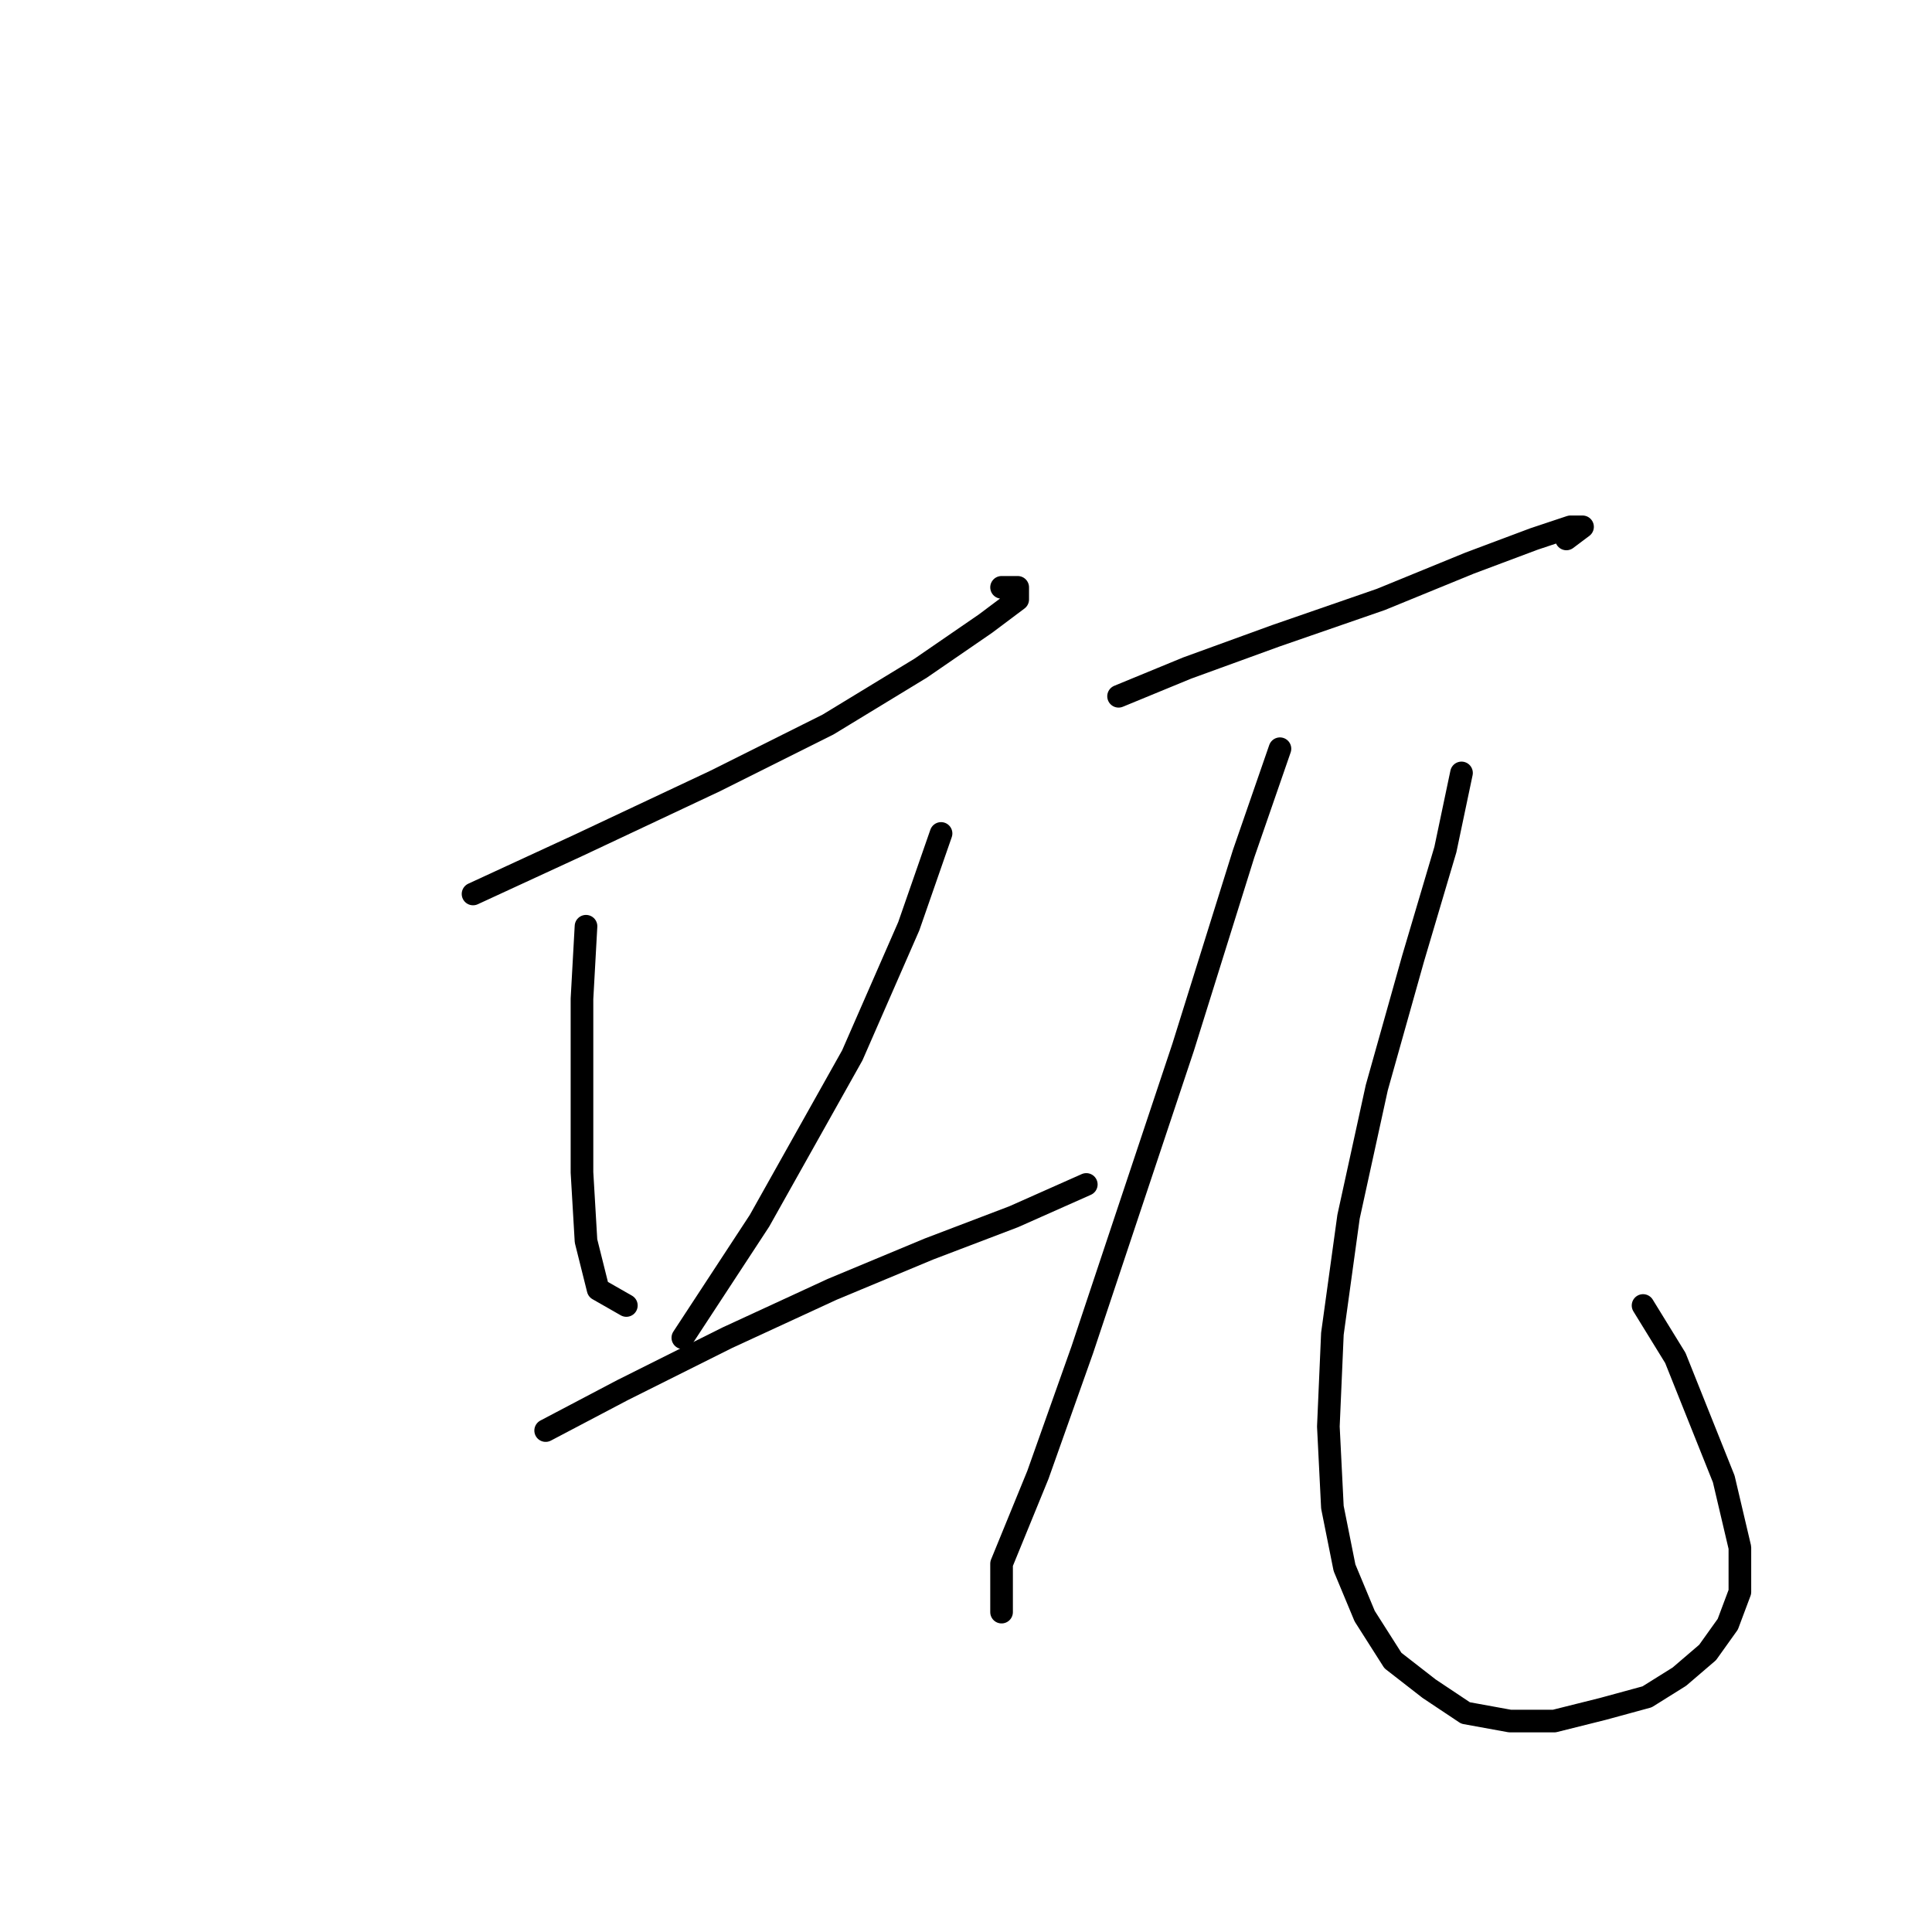 <?xml version="1.0" standalone="no"?>
    <svg width="256" height="256" xmlns="http://www.w3.org/2000/svg" version="1.1">
    <polyline stroke="black" stroke-width="3" stroke-linecap="round" fill="transparent" stroke-linejoin="round" points="62.681 118.455 76.58 112.04 94.757 103.486 109.725 96.002 122.021 88.518 130.575 82.637 134.851 79.43 134.851 77.826 132.713 77.826 132.713 77.826 " />
        <polyline stroke="black" stroke-width="3" stroke-linecap="round" fill="transparent" stroke-linejoin="round" points="77.649 122.732 77.115 132.355 77.115 144.116 77.115 155.342 77.649 164.431 79.253 170.846 82.995 172.984 82.995 172.984 " />
        <polyline stroke="black" stroke-width="3" stroke-linecap="round" fill="transparent" stroke-linejoin="round" points="124.694 110.436 120.417 122.732 112.933 139.839 100.637 161.758 90.48 177.261 90.48 177.261 " />
        <polyline stroke="black" stroke-width="3" stroke-linecap="round" fill="transparent" stroke-linejoin="round" points="72.303 189.557 82.461 184.211 96.36 177.261 110.26 170.846 123.09 165.5 134.317 161.223 143.94 156.946 143.94 156.946 " />
        <polyline stroke="black" stroke-width="3" stroke-linecap="round" fill="transparent" stroke-linejoin="round" points="148.216 92.26 157.304 88.518 169.066 84.241 182.965 79.43 194.726 74.618 203.28 71.411 208.091 69.807 209.695 69.807 207.557 71.411 207.557 71.411 " />
        <polyline stroke="black" stroke-width="3" stroke-linecap="round" fill="transparent" stroke-linejoin="round" points="169.6 99.21 164.789 113.109 156.77 138.77 149.285 161.223 143.405 178.865 137.524 195.437 132.713 207.198 132.713 213.614 132.713 213.614 " />
        <polyline stroke="black" stroke-width="3" stroke-linecap="round" fill="transparent" stroke-linejoin="round" points="193.657 102.417 191.519 112.575 187.242 127.009 182.431 144.116 178.688 161.223 176.55 176.726 176.015 189.022 176.55 199.714 178.154 207.733 180.827 214.148 184.569 220.029 189.38 223.771 194.192 226.978 200.072 228.048 205.953 228.048 212.368 226.444 218.249 224.84 222.525 222.167 226.268 218.96 228.941 215.217 230.544 210.941 230.544 205.06 228.406 195.972 225.198 187.953 221.991 179.934 217.714 172.984 217.714 172.984 " />
        </svg>